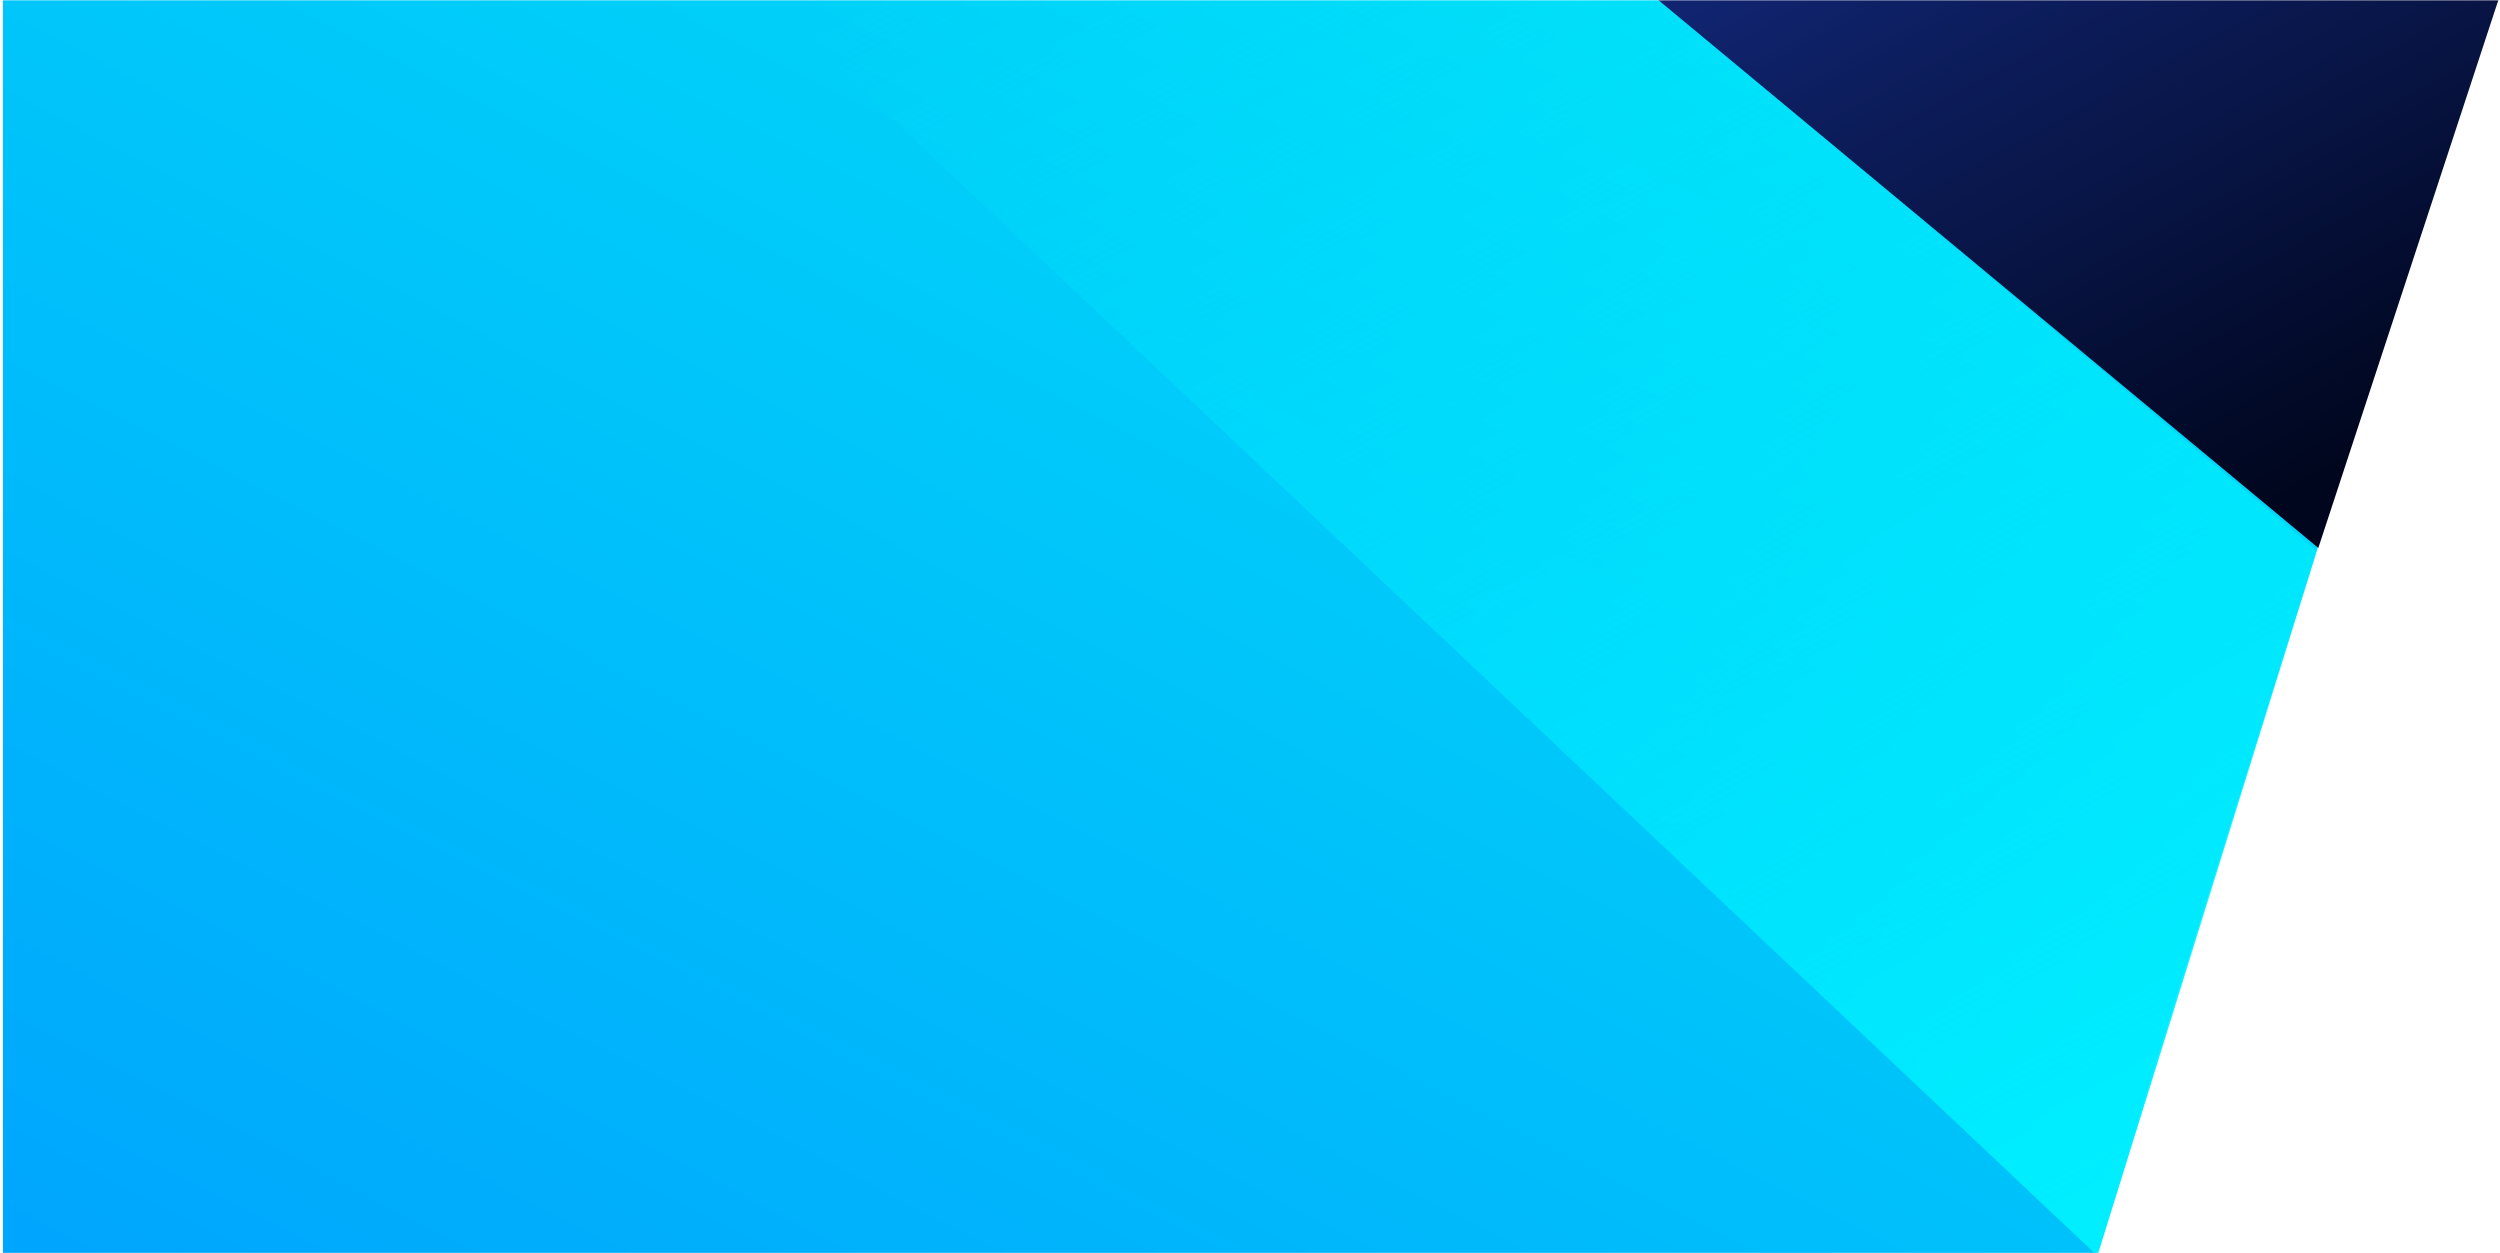 <?xml version="1.0" encoding="UTF-8"?>
<svg width="860px" height="431px" viewBox="0 0 860 431" version="1.1" xmlns="http://www.w3.org/2000/svg" xmlns:xlink="http://www.w3.org/1999/xlink">
    <!-- Generator: Sketch 42 (36781) - http://www.bohemiancoding.com/sketch -->
    <title>Desktop</title>
    <desc>Created with Sketch.</desc>
    <defs>
        <rect id="path-1" x="0" y="0" width="866" height="432"></rect>
        <linearGradient x1="0%" y1="100%" x2="100%" y2="0%" id="linearGradient-3">
            <stop stop-color="#00A5FD" offset="0%"></stop>
            <stop stop-color="#00E8F7" offset="100%"></stop>
        </linearGradient>
        <linearGradient x1="18.306%" y1="-5.347%" x2="85.668%" y2="96.17%" id="linearGradient-4">
            <stop stop-color="#00EEFF" stop-opacity="0" offset="0%"></stop>
            <stop stop-color="#00EEFF" offset="100%"></stop>
        </linearGradient>
        <linearGradient x1="4.88%" y1="0%" x2="76.568%" y2="90.523%" id="linearGradient-5">
            <stop stop-color="#122778" offset="0%"></stop>
            <stop stop-color="#00061D" offset="100%"></stop>
        </linearGradient>
    </defs>
    <g id="Page-1" stroke="none" stroke-width="1" fill="none" fill-rule="evenodd">
        <g id="Desktop">
            <g id="Group">
                <mask id="mask-2" fill="white">
                    <use xlink:href="#path-1"></use>
                </mask>
                <g id="Mask"></g>
                <g mask="url(#mask-2)">
                    <g transform="translate(1, -23)">
                        <polygon id="Rectangle" fill="url(#linearGradient-3)" points="0 12 859 12 720 454 0 454"></polygon>
                        <polygon id="Path-2" fill="url(#linearGradient-4)" points="720.5 455 253 14 558 13 796 212.5"></polygon>
                        <polygon id="Path-3" fill="url(#linearGradient-5)" points="796.5 211.5 866 0 558 13.5"></polygon>
                    </g>
                </g>
            </g>
        </g>
    </g>
</svg>